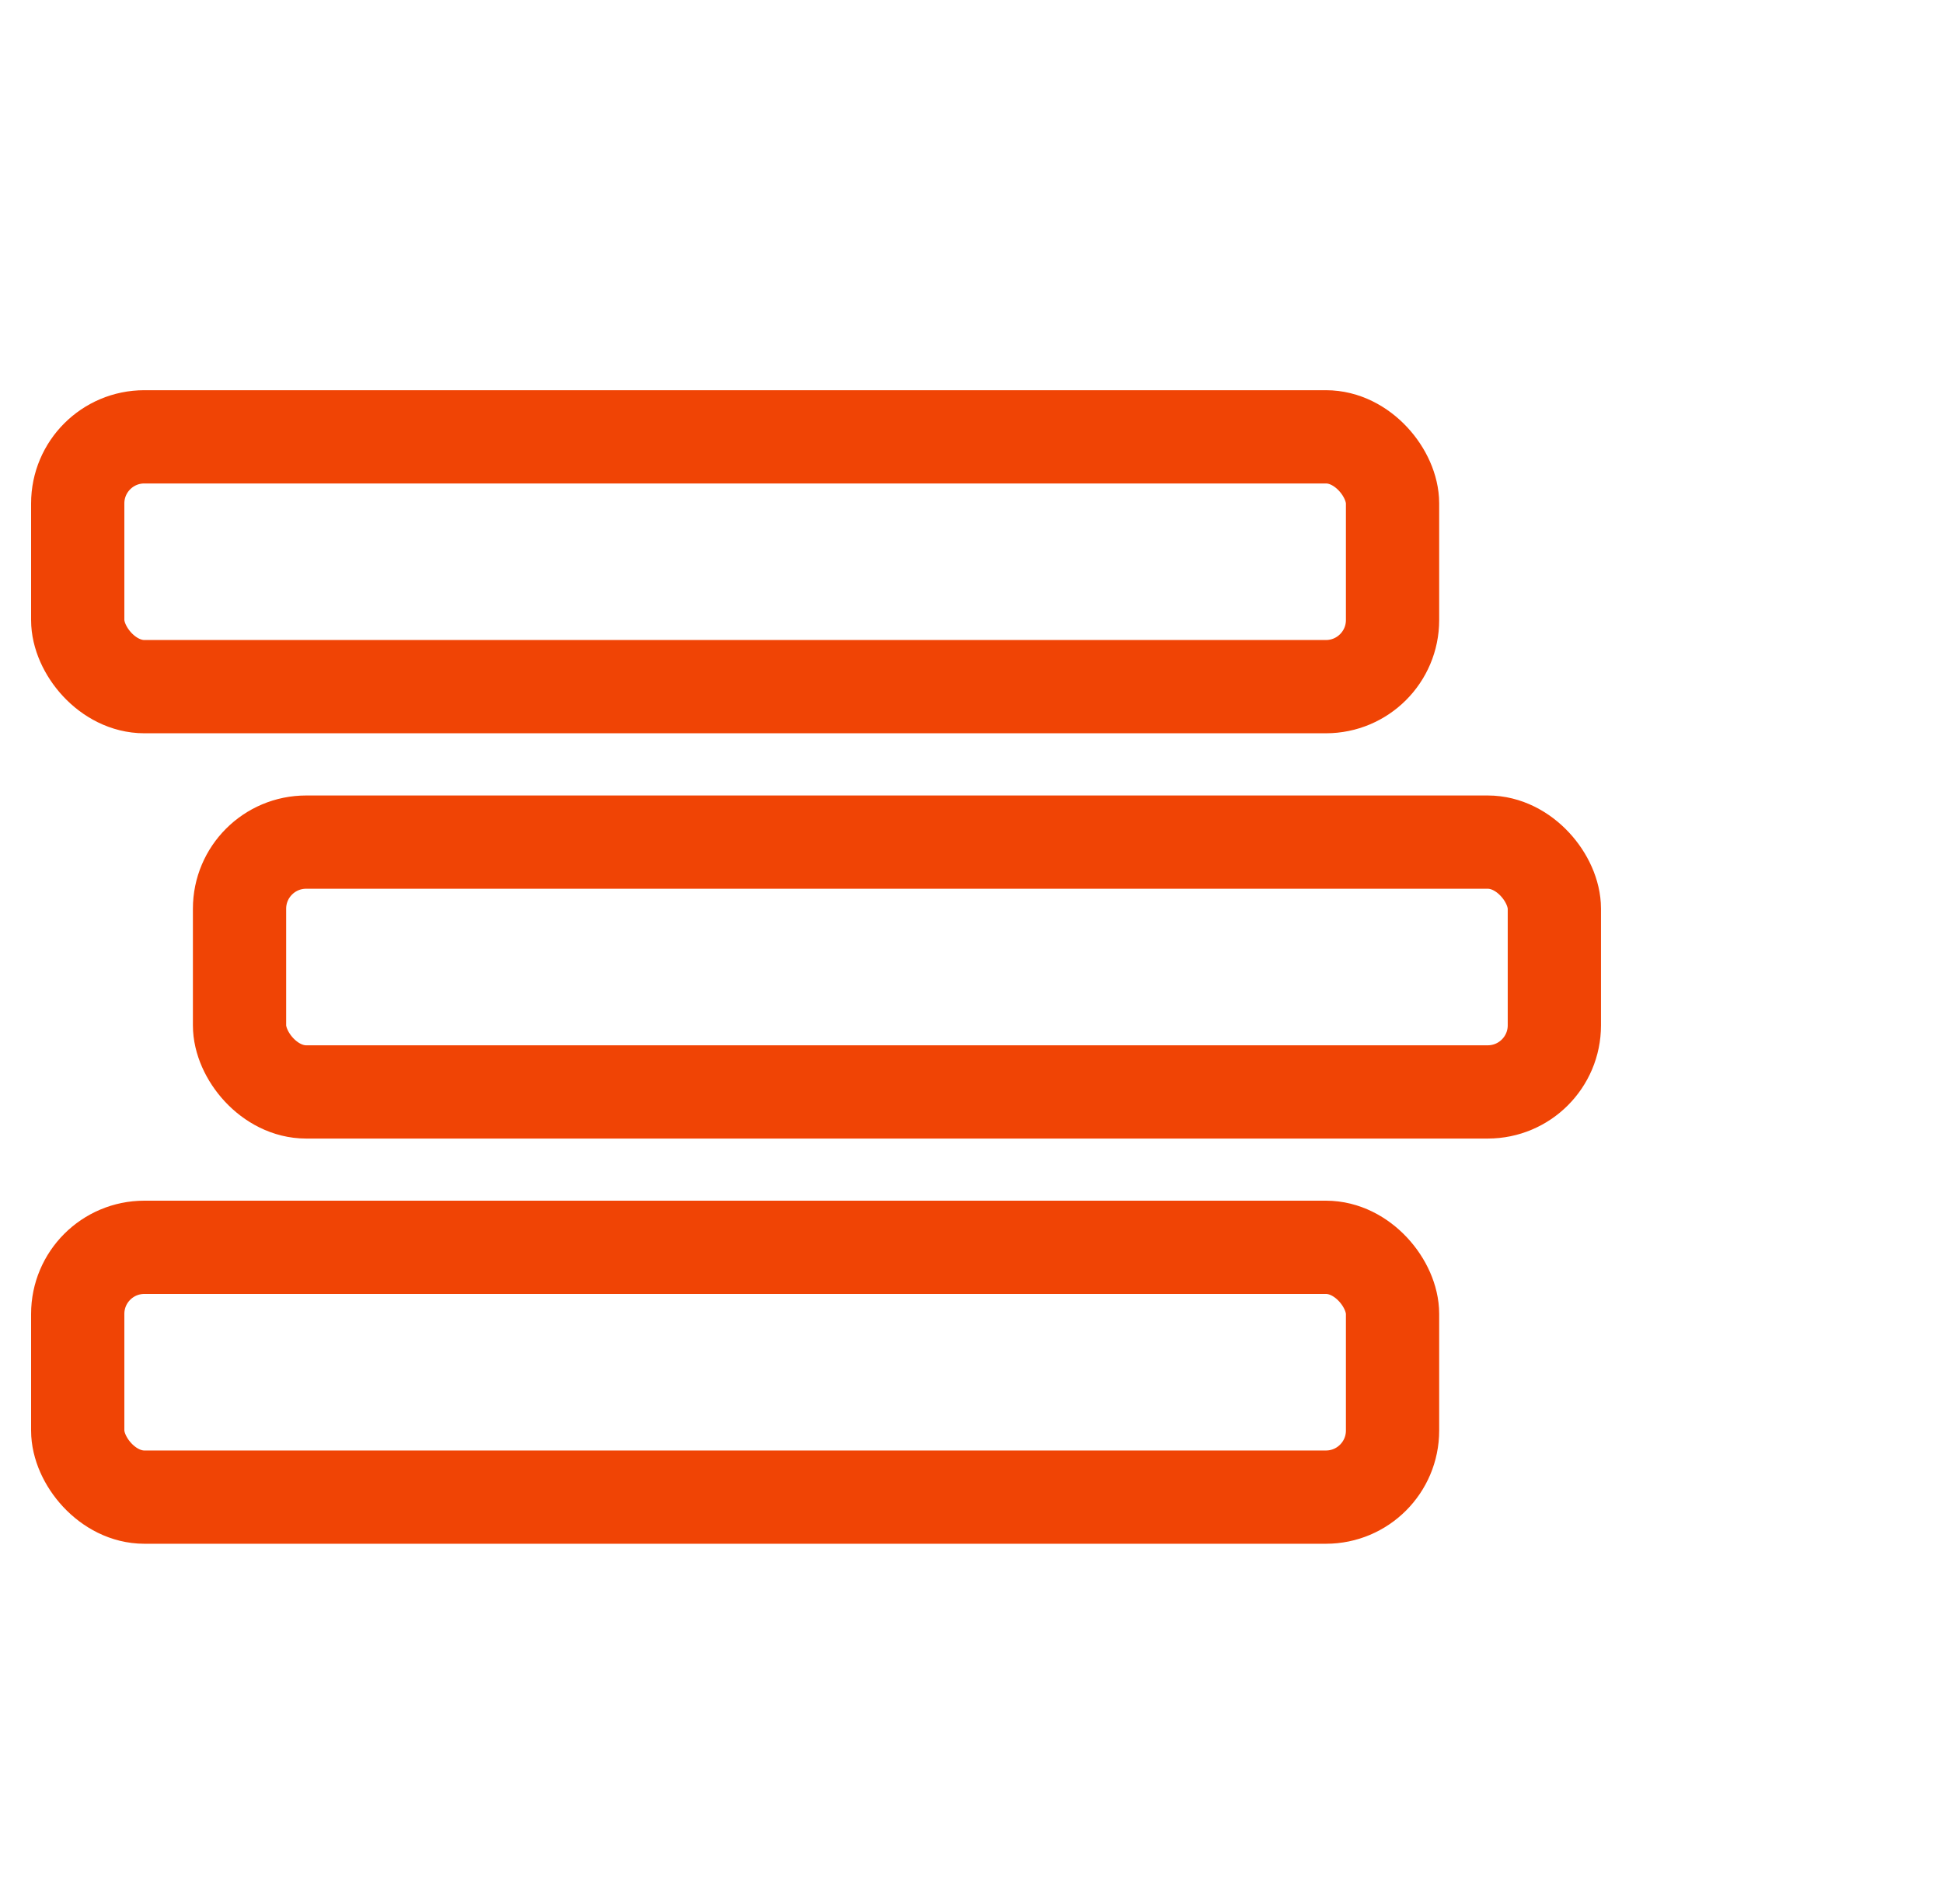 <svg width="50" height="49" viewBox="0 0 50 49" fill="none" xmlns="http://www.w3.org/2000/svg">
    <rect x="2" y="32.1" width="33.835" height="6.429" rx="1.714" stroke="#F04405" stroke-width="2.4" />
    <rect x="6.164" y="21.672" width="33.835" height="6.429" rx="1.714" stroke="#F04405" stroke-width="2.4" />
    <rect x="2" y="11.242" width="33.835" height="6.429" rx="1.714" stroke="#F04405" stroke-width="2.4" />
</svg>